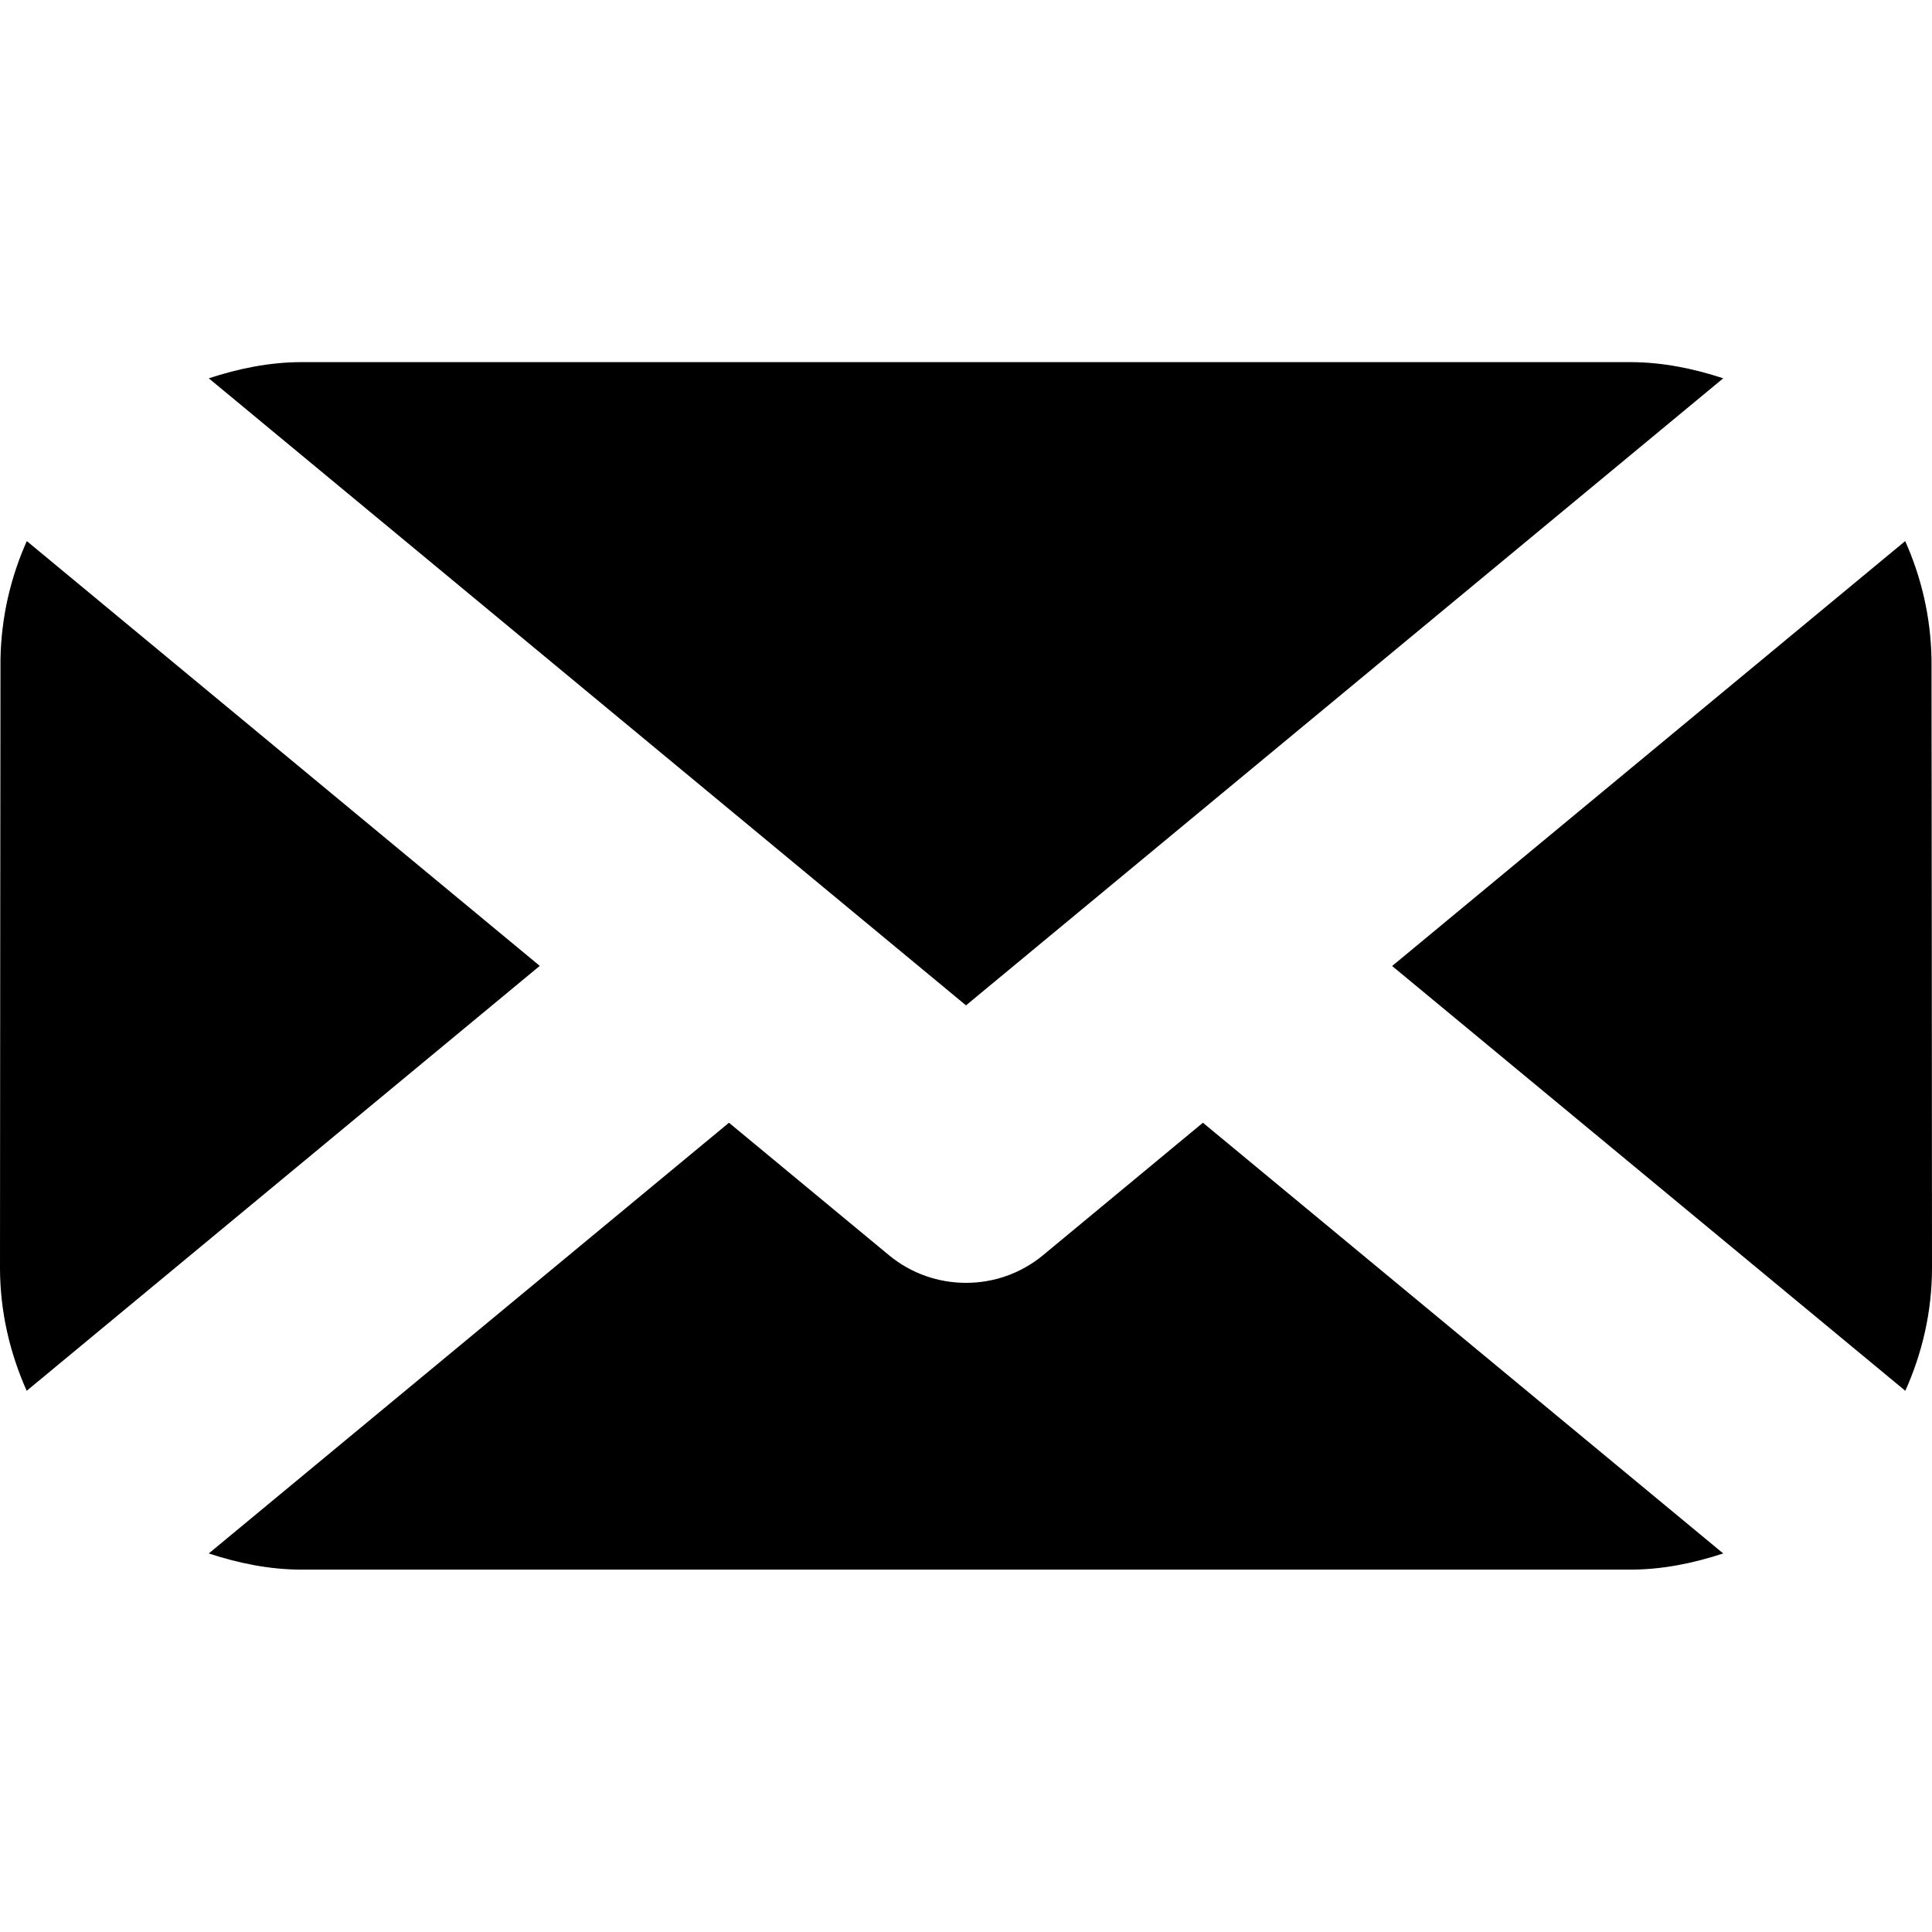 <?xml version="1.0" encoding="utf-8"?>
<!-- Generator: Adobe Illustrator 15.0.0, SVG Export Plug-In  -->
<!DOCTYPE svg PUBLIC "-//W3C//DTD SVG 1.1//EN" "http://www.w3.org/Graphics/SVG/1.1/DTD/svg11.dtd">
<svg version="1.1"
	 xmlns="http://www.w3.org/2000/svg" xmlns:xlink="http://www.w3.org/1999/xlink" xmlns:a="http://ns.adobe.com/AdobeSVGViewerExtensions/3.0/"
	 x="0px" y="0px" width="16px" height="16px" viewBox="13 677.971 16 16" enable-background="new 13 677.971 16 16"
	 xml:space="preserve">
<defs>
</defs>
<rect display="none" fill="#66A19F" width="87" height="3280.97"/>
<path d="M21,686.297l6.271-5.193c-0.244-0.08-0.501-0.134-0.771-0.134c-1.152,0-9.848,0-11,0c-0.271,0-0.527,0.054-0.771,0.134
	L21,686.297z"/>
<path d="M28.779,689.489c0.14-0.312,0.221-0.655,0.221-1.019c0-0.975-0.004-5.039-0.004-5.039c-0.006-0.349-0.084-0.679-0.218-0.979
	l-4.249,3.519L28.779,689.489z"/>
<path d="M13.222,682.452c-0.134,0.3-0.212,0.63-0.218,0.979c0,0-0.004,4.064-0.004,5.039c0,0.363,0.082,0.707,0.221,1.019
	l4.249-3.519L13.222,682.452z"/>
<path d="M22.962,687.269l-1.324,1.097c-0.185,0.153-0.411,0.229-0.638,0.229s-0.453-0.076-0.638-0.229l-1.325-1.097l-4.308,3.567
	c0.244,0.08,0.5,0.134,0.771,0.134c1.381,0,9.705,0,11,0c0.271,0,0.526-0.054,0.771-0.134L22.962,687.269z"/>
<rect x="13" y="677.97" display="none" opacity="0.2" fill="#E94E47" width="16" height="16"/>
</svg>
